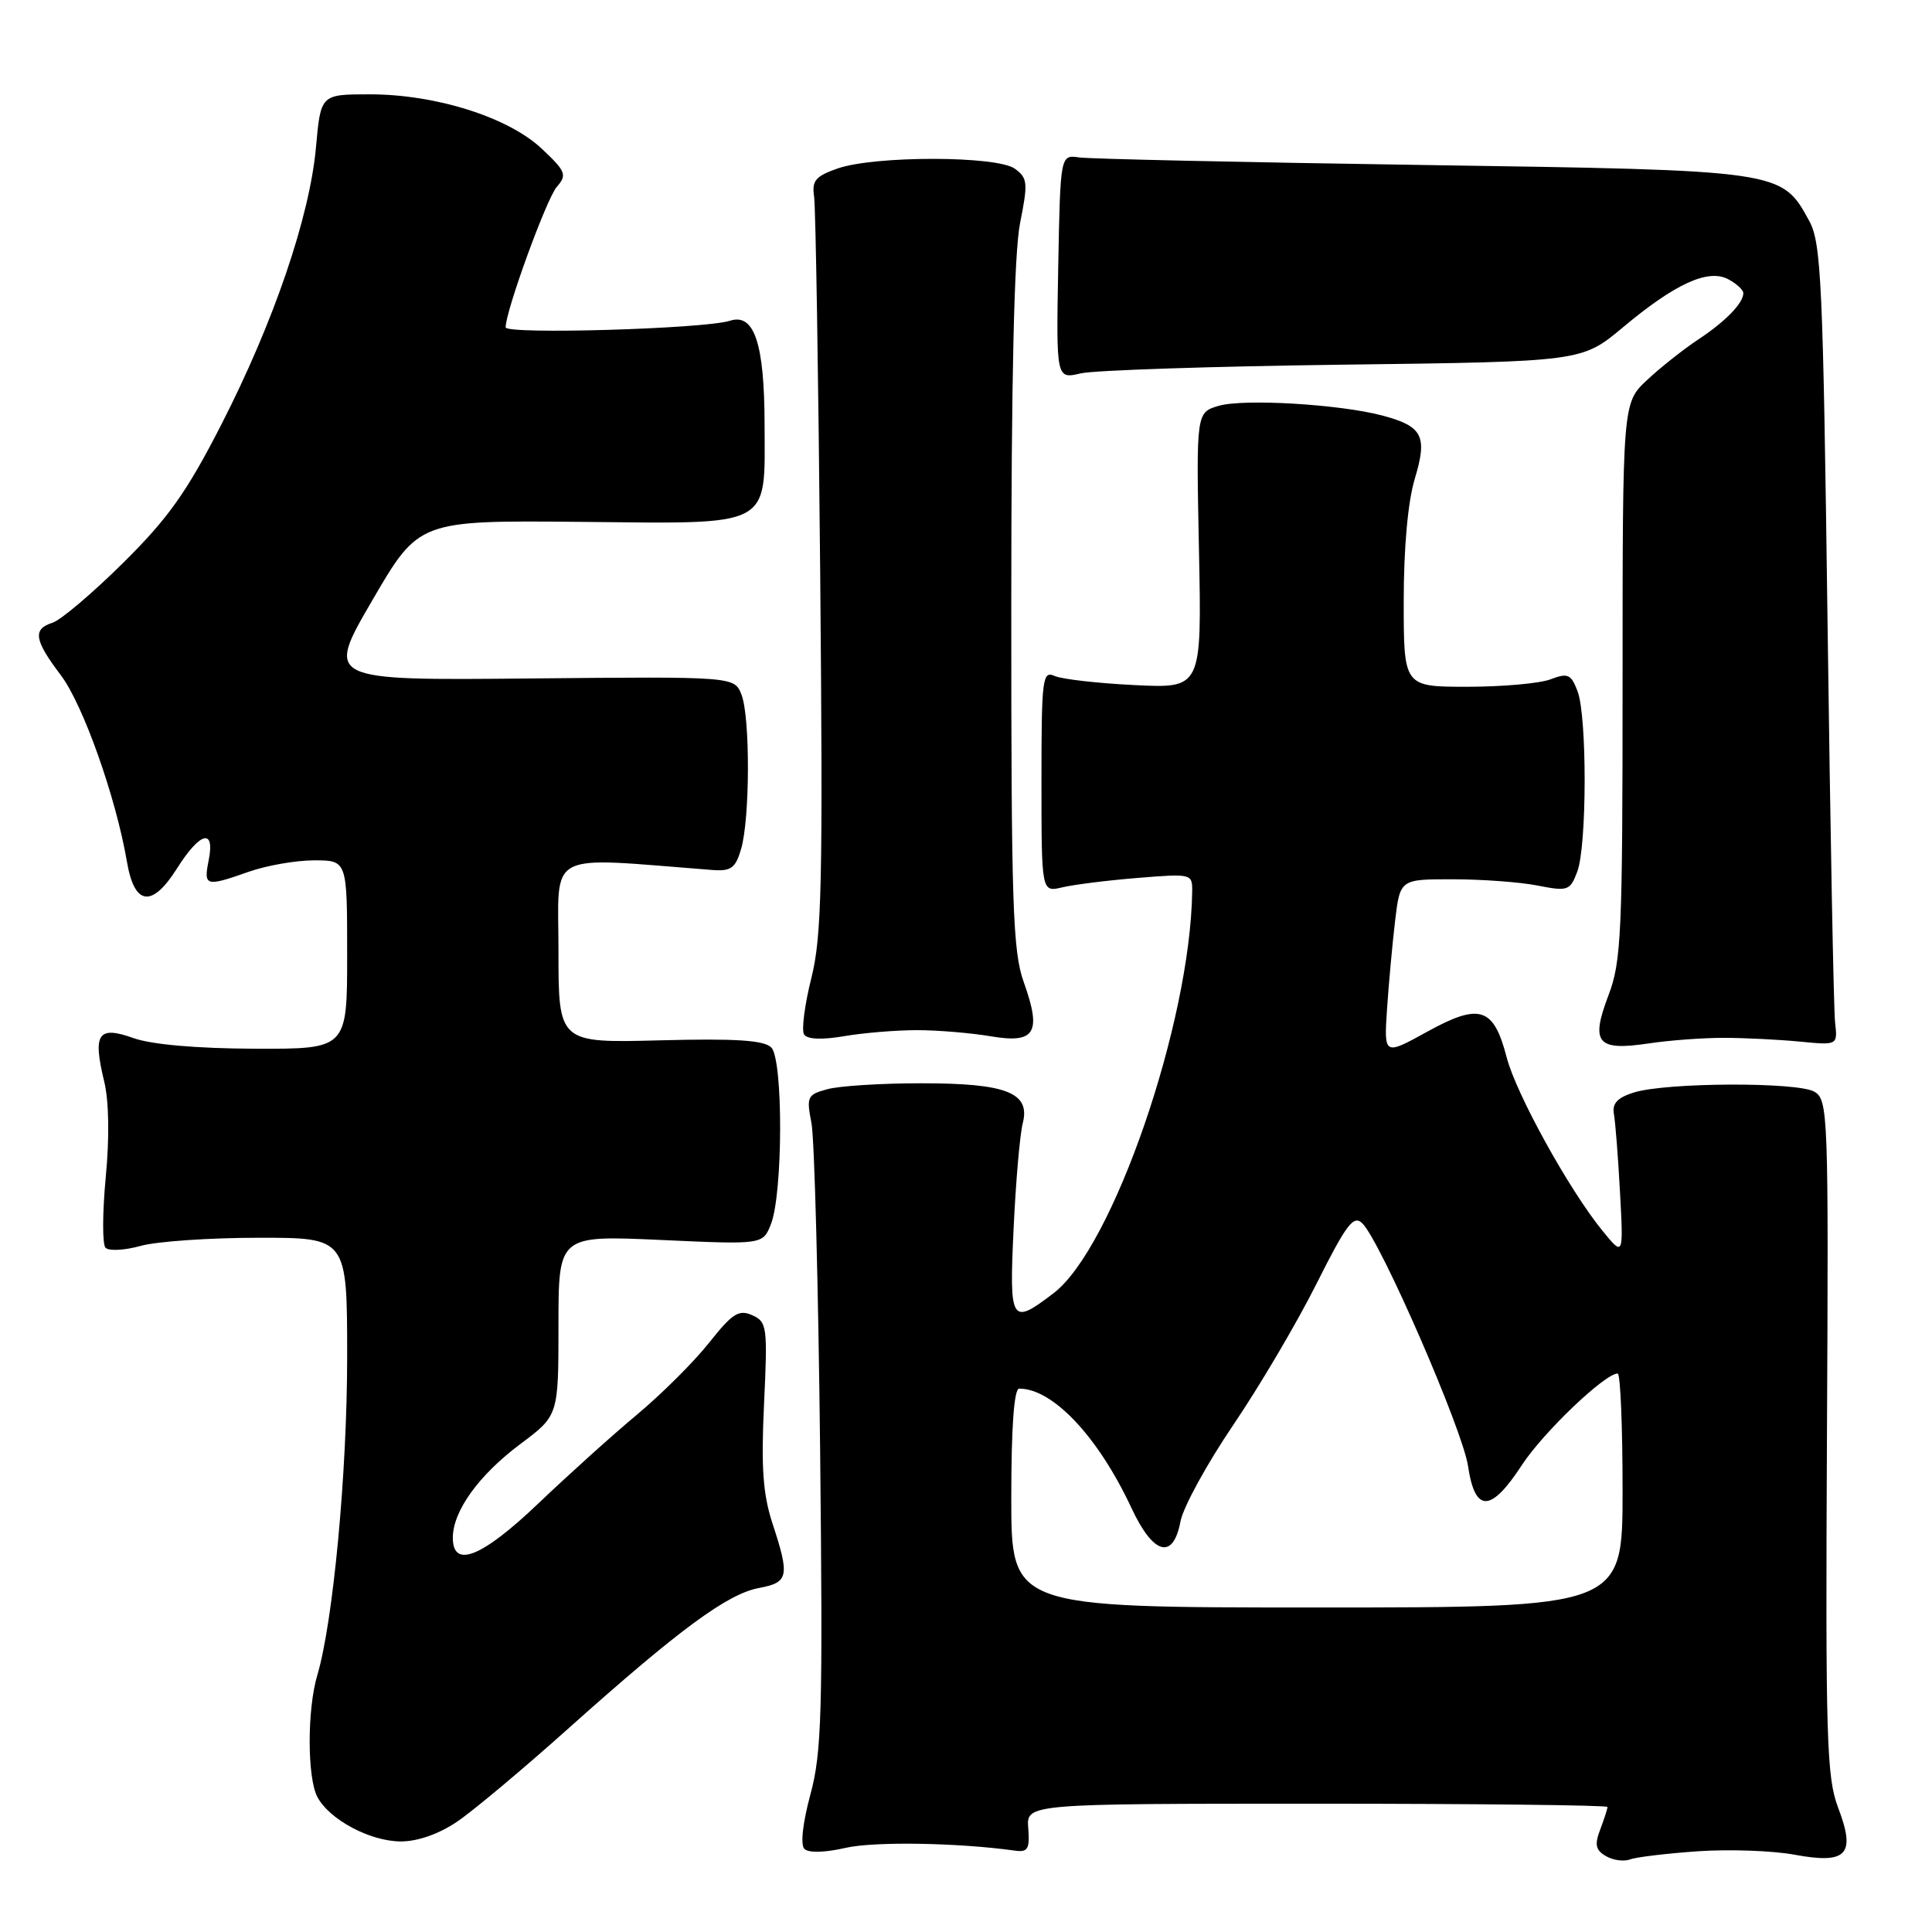<?xml version="1.0" encoding="UTF-8" standalone="no"?>
<!DOCTYPE svg PUBLIC "-//W3C//DTD SVG 1.1//EN" "http://www.w3.org/Graphics/SVG/1.1/DTD/svg11.dtd" >
<svg xmlns="http://www.w3.org/2000/svg" xmlns:xlink="http://www.w3.org/1999/xlink" version="1.1" viewBox="0 0 256 256">
 <g >
 <path fill="currentColor"
d=" M 225.00 245.30 C 229.12 245.02 234.86 245.22 237.74 245.75 C 244.74 247.05 245.94 245.76 243.56 239.52 C 242.04 235.53 241.88 230.39 242.08 190.41 C 242.30 147.43 242.24 145.71 240.40 144.65 C 238.13 143.35 220.79 143.42 216.50 144.76 C 214.32 145.44 213.60 146.21 213.85 147.60 C 214.04 148.64 214.41 153.32 214.66 158.00 C 215.12 166.50 215.12 166.50 212.31 163.05 C 207.90 157.63 200.89 144.94 199.64 140.10 C 197.92 133.47 196.08 132.87 189.16 136.68 C 183.38 139.87 183.38 139.87 183.79 133.68 C 184.02 130.28 184.50 125.03 184.86 122.00 C 185.52 116.50 185.52 116.50 192.51 116.51 C 196.35 116.51 201.41 116.88 203.74 117.34 C 207.74 118.13 208.04 118.02 208.99 115.52 C 210.28 112.14 210.31 94.94 209.03 91.58 C 208.17 89.33 207.75 89.14 205.46 90.01 C 204.04 90.56 199.07 91.00 194.43 91.00 C 186.00 91.00 186.00 91.00 186.00 79.66 C 186.00 72.60 186.55 66.49 187.46 63.46 C 189.18 57.76 188.52 56.48 183.13 55.05 C 177.46 53.56 164.82 52.81 161.50 53.77 C 158.50 54.65 158.50 54.65 158.87 72.93 C 159.24 91.21 159.24 91.21 150.37 90.78 C 145.49 90.54 140.71 90.00 139.75 89.57 C 138.13 88.84 138.00 89.86 138.00 103.51 C 138.00 118.23 138.00 118.23 140.75 117.58 C 142.26 117.22 146.76 116.65 150.75 116.33 C 157.89 115.75 158.00 115.77 157.97 118.12 C 157.74 135.52 147.45 165.37 139.61 171.35 C 133.95 175.67 133.72 175.30 134.31 162.75 C 134.60 156.56 135.14 150.30 135.52 148.84 C 136.56 144.78 133.37 143.53 122.00 143.54 C 116.78 143.54 111.22 143.89 109.65 144.32 C 106.97 145.04 106.84 145.32 107.52 148.80 C 107.92 150.83 108.43 170.27 108.67 192.00 C 109.04 226.94 108.89 232.22 107.38 237.79 C 106.36 241.57 106.04 244.44 106.59 244.99 C 107.14 245.54 109.30 245.48 112.00 244.86 C 115.79 243.98 126.89 244.16 134.50 245.22 C 136.19 245.46 136.46 244.99 136.25 242.25 C 135.99 239.00 135.99 239.00 174.50 239.00 C 195.67 239.00 213.00 239.20 213.00 239.43 C 213.00 239.67 212.57 241.01 212.04 242.41 C 211.27 244.42 211.42 245.15 212.79 245.94 C 213.73 246.50 215.18 246.69 216.00 246.38 C 216.82 246.07 220.88 245.59 225.00 245.30 Z  M 60.57 241.38 C 62.69 239.95 69.40 234.33 75.46 228.90 C 90.03 215.88 96.38 211.21 100.55 210.42 C 104.50 209.68 104.67 208.91 102.36 201.87 C 101.09 197.98 100.84 194.44 101.24 186.03 C 101.72 175.77 101.64 175.15 99.67 174.27 C 97.90 173.48 97.04 174.03 93.96 177.92 C 91.96 180.44 87.67 184.72 84.41 187.44 C 81.16 190.15 75.29 195.44 71.36 199.19 C 63.85 206.35 60.00 207.90 60.00 203.75 C 60.01 200.22 63.45 195.45 68.95 191.34 C 74.00 187.57 74.00 187.57 74.00 175.63 C 74.00 163.69 74.00 163.69 87.54 164.30 C 101.08 164.92 101.08 164.92 102.15 162.21 C 103.75 158.15 103.79 140.39 102.20 138.80 C 101.23 137.83 97.50 137.59 87.45 137.85 C 74.00 138.20 74.00 138.20 74.00 125.96 C 74.00 112.50 72.01 113.55 94.41 115.28 C 96.87 115.46 97.46 115.03 98.20 112.50 C 99.38 108.46 99.41 95.09 98.26 92.07 C 97.32 89.64 97.32 89.64 70.24 89.90 C 43.15 90.16 43.15 90.16 49.33 79.55 C 55.50 68.95 55.50 68.95 76.92 69.15 C 102.58 69.40 101.34 70.06 101.31 56.19 C 101.29 45.50 99.94 41.46 96.73 42.50 C 93.36 43.58 67.00 44.35 67.00 43.37 C 67.00 41.20 72.42 26.31 73.78 24.76 C 75.16 23.17 74.99 22.72 71.79 19.71 C 67.37 15.54 57.76 12.50 49.00 12.50 C 42.50 12.50 42.50 12.50 41.87 19.50 C 41.04 28.71 36.29 42.65 29.32 56.27 C 24.74 65.22 22.29 68.67 16.31 74.59 C 12.26 78.60 8.06 82.16 6.97 82.51 C 4.30 83.36 4.52 84.79 8.07 89.48 C 11.01 93.38 15.36 105.64 16.82 114.18 C 17.81 120.02 20.14 120.33 23.46 115.06 C 26.53 110.20 28.51 109.70 27.65 114.00 C 26.96 117.45 27.25 117.53 33.00 115.50 C 35.34 114.68 39.22 114.00 41.63 114.00 C 46.00 114.00 46.00 114.00 46.00 126.50 C 46.00 139.00 46.00 139.00 33.75 138.96 C 26.06 138.93 20.08 138.41 17.68 137.55 C 12.99 135.88 12.27 136.95 13.80 143.27 C 14.44 145.90 14.52 150.71 14.01 156.00 C 13.57 160.68 13.55 164.87 13.98 165.33 C 14.41 165.79 16.50 165.68 18.63 165.09 C 20.76 164.49 27.79 164.01 34.25 164.01 C 46.00 164.00 46.00 164.00 46.00 179.79 C 46.00 195.16 44.14 214.94 42.04 221.99 C 40.69 226.52 40.70 235.58 42.06 238.12 C 43.67 241.13 49.06 243.99 53.11 244.00 C 55.36 244.00 58.17 243.01 60.57 241.38 Z  M 228.50 137.52 C 231.25 137.53 235.75 137.75 238.50 138.02 C 243.50 138.50 243.50 138.50 243.16 135.50 C 242.97 133.85 242.52 110.00 242.16 82.50 C 241.56 37.35 241.33 32.19 239.73 29.27 C 236.06 22.55 236.18 22.57 188.50 21.86 C 164.85 21.51 144.38 21.06 143.00 20.86 C 140.50 20.50 140.50 20.50 140.22 35.37 C 139.95 50.24 139.95 50.24 143.22 49.47 C 145.03 49.06 160.70 48.54 178.05 48.32 C 209.61 47.92 209.61 47.92 215.05 43.37 C 222.00 37.56 226.35 35.58 229.02 37.01 C 230.11 37.59 231.00 38.42 231.00 38.84 C 231.00 40.17 228.64 42.60 225.00 45.00 C 223.07 46.28 220.04 48.68 218.25 50.35 C 215.00 53.39 215.00 53.39 215.00 90.19 C 215.00 123.74 214.84 127.41 213.12 131.91 C 210.73 138.22 211.62 139.28 218.46 138.26 C 221.23 137.84 225.75 137.51 228.50 137.52 Z  M 121.50 136.50 C 124.25 136.50 128.64 136.87 131.26 137.31 C 137.17 138.32 138.06 136.87 135.65 130.13 C 134.20 126.08 133.99 119.89 134.00 80.42 C 134.00 50.08 134.38 33.43 135.17 29.53 C 136.23 24.24 136.17 23.59 134.48 22.36 C 132.12 20.63 115.95 20.61 111.00 22.32 C 108.07 23.34 107.56 23.94 107.87 26.02 C 108.08 27.38 108.44 49.81 108.68 75.87 C 109.05 117.00 108.90 124.07 107.50 129.63 C 106.62 133.15 106.19 136.49 106.54 137.06 C 106.95 137.72 108.85 137.81 111.84 137.30 C 114.40 136.86 118.75 136.50 121.50 136.50 Z  M 134.00 198.50 C 134.00 189.04 134.37 184.00 135.05 184.00 C 139.52 184.00 145.51 190.37 149.92 199.81 C 152.82 206.03 155.45 206.75 156.42 201.60 C 156.77 199.72 159.91 193.99 163.39 188.85 C 166.88 183.71 171.85 175.28 174.44 170.11 C 178.44 162.15 179.36 160.94 180.53 162.11 C 183.01 164.63 193.79 189.40 194.52 194.25 C 195.45 200.49 197.53 200.46 201.67 194.11 C 204.49 189.80 212.65 182.00 214.35 182.00 C 214.71 182.00 215.00 188.97 215.00 197.50 C 215.00 213.00 215.00 213.00 174.50 213.00 C 134.00 213.00 134.00 213.00 134.00 198.50 Z "/>
</g>
</svg>